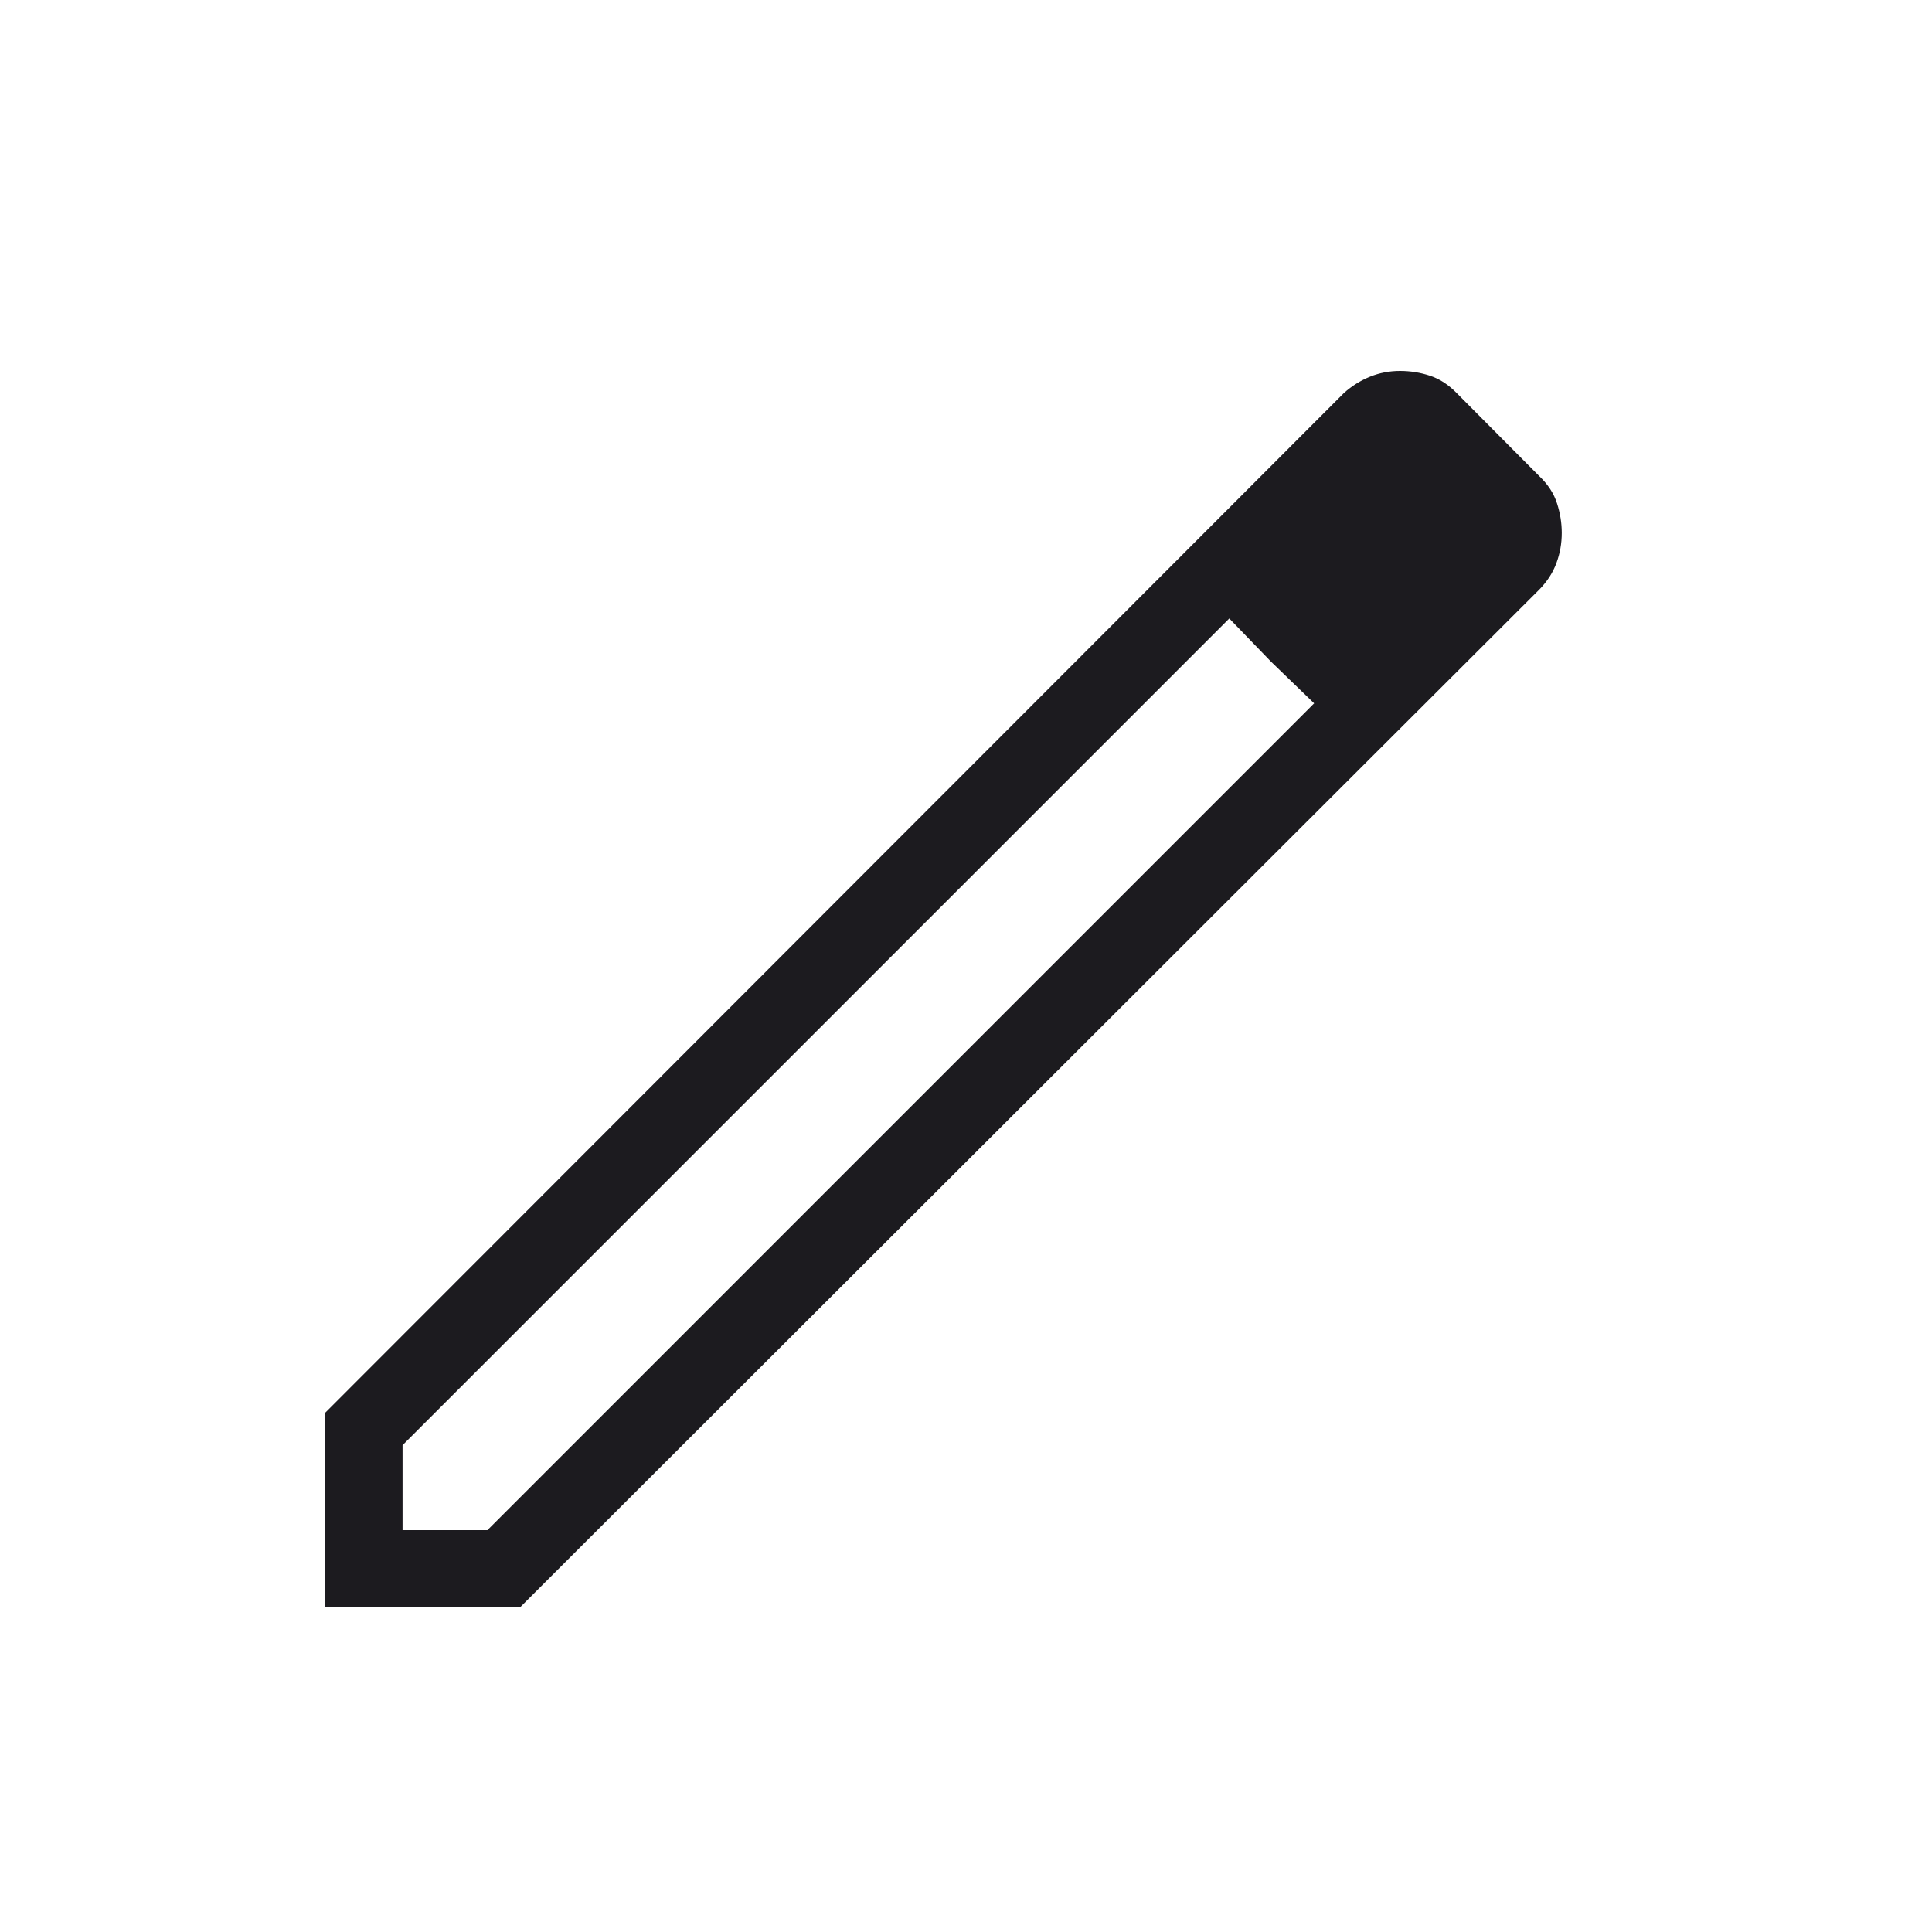 <svg width="25" height="25" viewBox="0 0 25 25" fill="none" xmlns="http://www.w3.org/2000/svg">
<mask id="mask0_172_4520" style="mask-type:alpha" maskUnits="userSpaceOnUse" x="0" y="0" width="25" height="25">
<rect x="0.209" y="0.8" width="24" height="24" fill="#D9D9D9"/>
</mask>
<g mask="url(#mask0_172_4520)">
<path d="M5.209 19.8H6.307L17.005 9.101L15.907 8.003L5.209 18.701V19.8ZM4.209 20.8V18.28L17.39 5.086C17.492 4.995 17.605 4.924 17.729 4.874C17.853 4.824 17.982 4.8 18.116 4.8C18.251 4.8 18.381 4.821 18.507 4.863C18.633 4.905 18.749 4.982 18.855 5.092L19.922 6.165C20.033 6.271 20.108 6.388 20.148 6.515C20.189 6.642 20.209 6.769 20.209 6.896C20.209 7.032 20.186 7.161 20.14 7.285C20.095 7.409 20.022 7.522 19.922 7.625L6.728 20.8H4.209ZM16.447 8.562L15.907 8.003L17.005 9.101L16.447 8.562Z" fill="#1C1B1F"/>
</g>
</svg>
